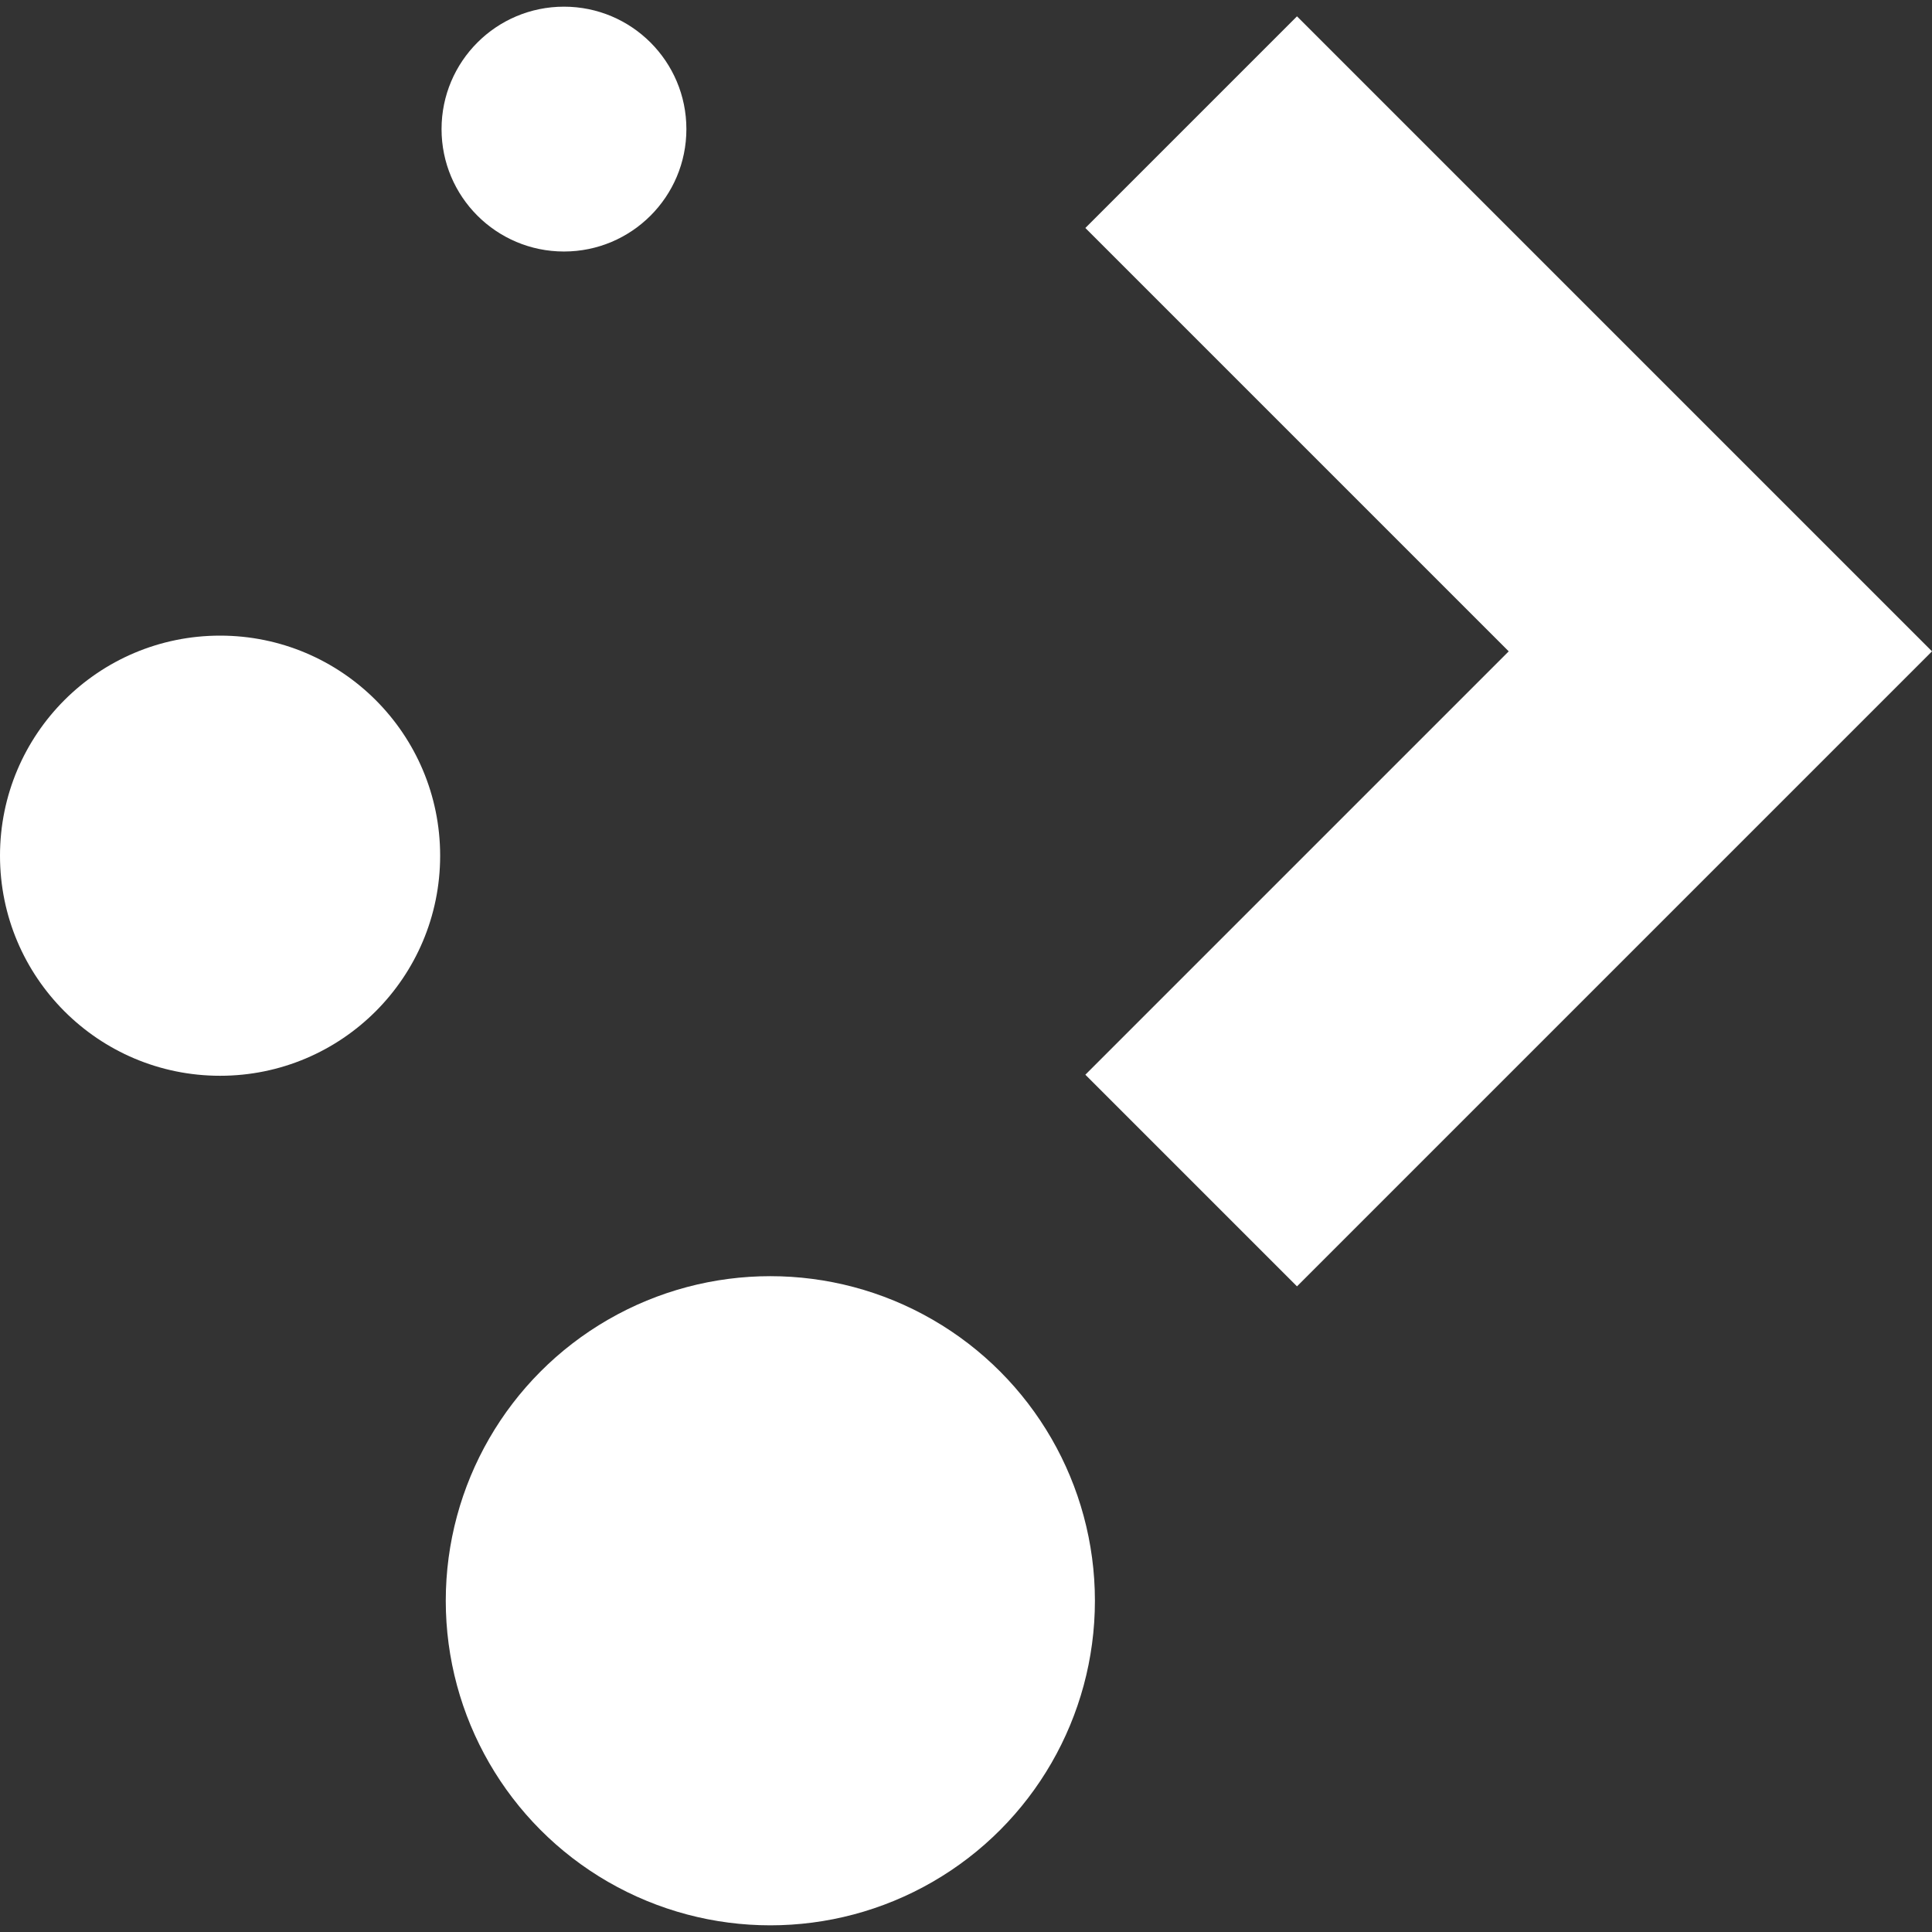 <?xml version="1.0" encoding="UTF-8"?>
<svg width="22" height="22" version="1.1" xmlns="http://www.w3.org/2000/svg" xmlns:cc="http://creativecommons.org/ns#" xmlns:dc="http://purl.org/dc/elements/1.1/" xmlns:rdf="http://www.w3.org/1999/02/22-rdf-syntax-ns#">
 <rect width="100%" height="100%" fill="#333333" stroke="none"/>
 <defs>
  <style id="current-color-scheme" type="text/css">.ColorScheme-Text { color:#dedede; } .ColorScheme-Highlight { color:#5294e2; } .ColorScheme-ButtonBackground { color:#dedede; }</style>
  <style type="text/css"/>
 </defs>
 <path d="m-22.448 0c-6.075 0-11 4.925-11 11 0 1.318 0.232 2.582 0.657 3.753 0.29 0.799 0.669 1.555 1.127 2.255 0.197 0.302 0.408 0.594 0.634 0.874 0.726 0.904 1.592 1.69 2.565 2.328 0.354 0.232 0.721 0.444 1.102 0.634 1.478 0.74 3.148 1.156 4.914 1.156s3.435-0.416 4.913-1.156c0.381-0.19 0.748-0.402 1.102-0.634 0.961-0.629 1.816-1.403 2.537-2.292 0.225-0.278 0.437-0.567 0.634-0.867 0.471-0.712 0.86-1.482 1.156-2.297 0.426-1.172 0.658-2.436 0.658-3.755 0-1.319-0.232-2.583-0.658-3.755-0.267-0.736-0.61-1.435-1.021-2.088-0.435-0.693-0.945-1.334-1.52-1.911-1.993-2.004-4.751-3.246-7.801-3.246zm-7.16e-4 2.203a2.602 2.602 0 0 1 2.585 2.336c2.562 1.029 4.378 3.536 4.378 6.461 0 0.182-0.013 0.361-0.027 0.54a2.602 2.602 0 0 1 1.631 2.412 2.602 2.602 0 0 1-2.602 2.602 2.602 2.602 0 0 1-1.332-0.371c-1.233 1.103-2.854 1.781-4.634 1.781-1.78 0-3.401-0.677-4.633-1.78a2.602 2.602 0 0 1-1.333 0.37 2.602 2.602 0 0 1-2.601-2.602 2.602 2.602 0 0 1 1.631-2.413c-0.014-0.178-0.027-0.357-0.027-0.539 0-2.925 1.815-5.431 4.376-6.46a2.602 2.602 0 0 1 2.587-2.337zm-2.449 3.472c-2.016 0.926-3.415 2.956-3.415 5.325 0 0.12 0.011 0.238 0.018 0.357a2.602 2.602 0 0 1 2.481 2.595 2.602 2.602 0 0 1-0.467 1.485c1.027 0.887 2.364 1.427 3.831 1.427 1.468 0 2.805-0.54 3.833-1.428a2.602 2.602 0 0 1-0.468-1.484 2.602 2.602 0 0 1 2.481-2.597c0.007-0.118 0.018-0.235 0.018-0.355 0-2.369-1.399-4.399-3.415-5.325a2.602 2.602 0 0 1-2.449 1.731 2.602 2.602 0 0 1-2.449-1.731z" fill="#fff" stroke-width=".043"/>
 <g transform="matrix(4.123 0 0 4.123 -171.92 22.67)" fill="#5e4aa6" stroke-width=".265">
  <circle cx="-330.35" cy="-328.38" r="0"/>
  <circle cx="-312.11" cy="-326.25" r="0"/>
  <circle cx="-306.02" cy="-333.07" r="0"/>
  <circle cx="-308.84" cy="-326.01" r="0"/>
 </g>
 <g id="22-22-start-here-kde">
  <circle cx="11" cy="11" r="11" opacity="0" stroke-width="1.249" style="paint-order:normal"/>
  <g fill="#fff">
   <path d="m14.769 0.186-2.41 2.41 4.821 4.821-4.821 4.821 2.41 2.41 7.231-7.231-2.41-2.41z" stroke-width=".697"/>
   <circle cx="6.422" cy="1.47" r="1.394" stroke-width="2.328"/>
   <circle cx="2.506" cy="9.744" r="2.506" stroke-width="4.187"/>
   <circle cx="8.772" cy="18.228" r="3.696" stroke-width="6.174"/>
  </g>
 </g>
</svg>
